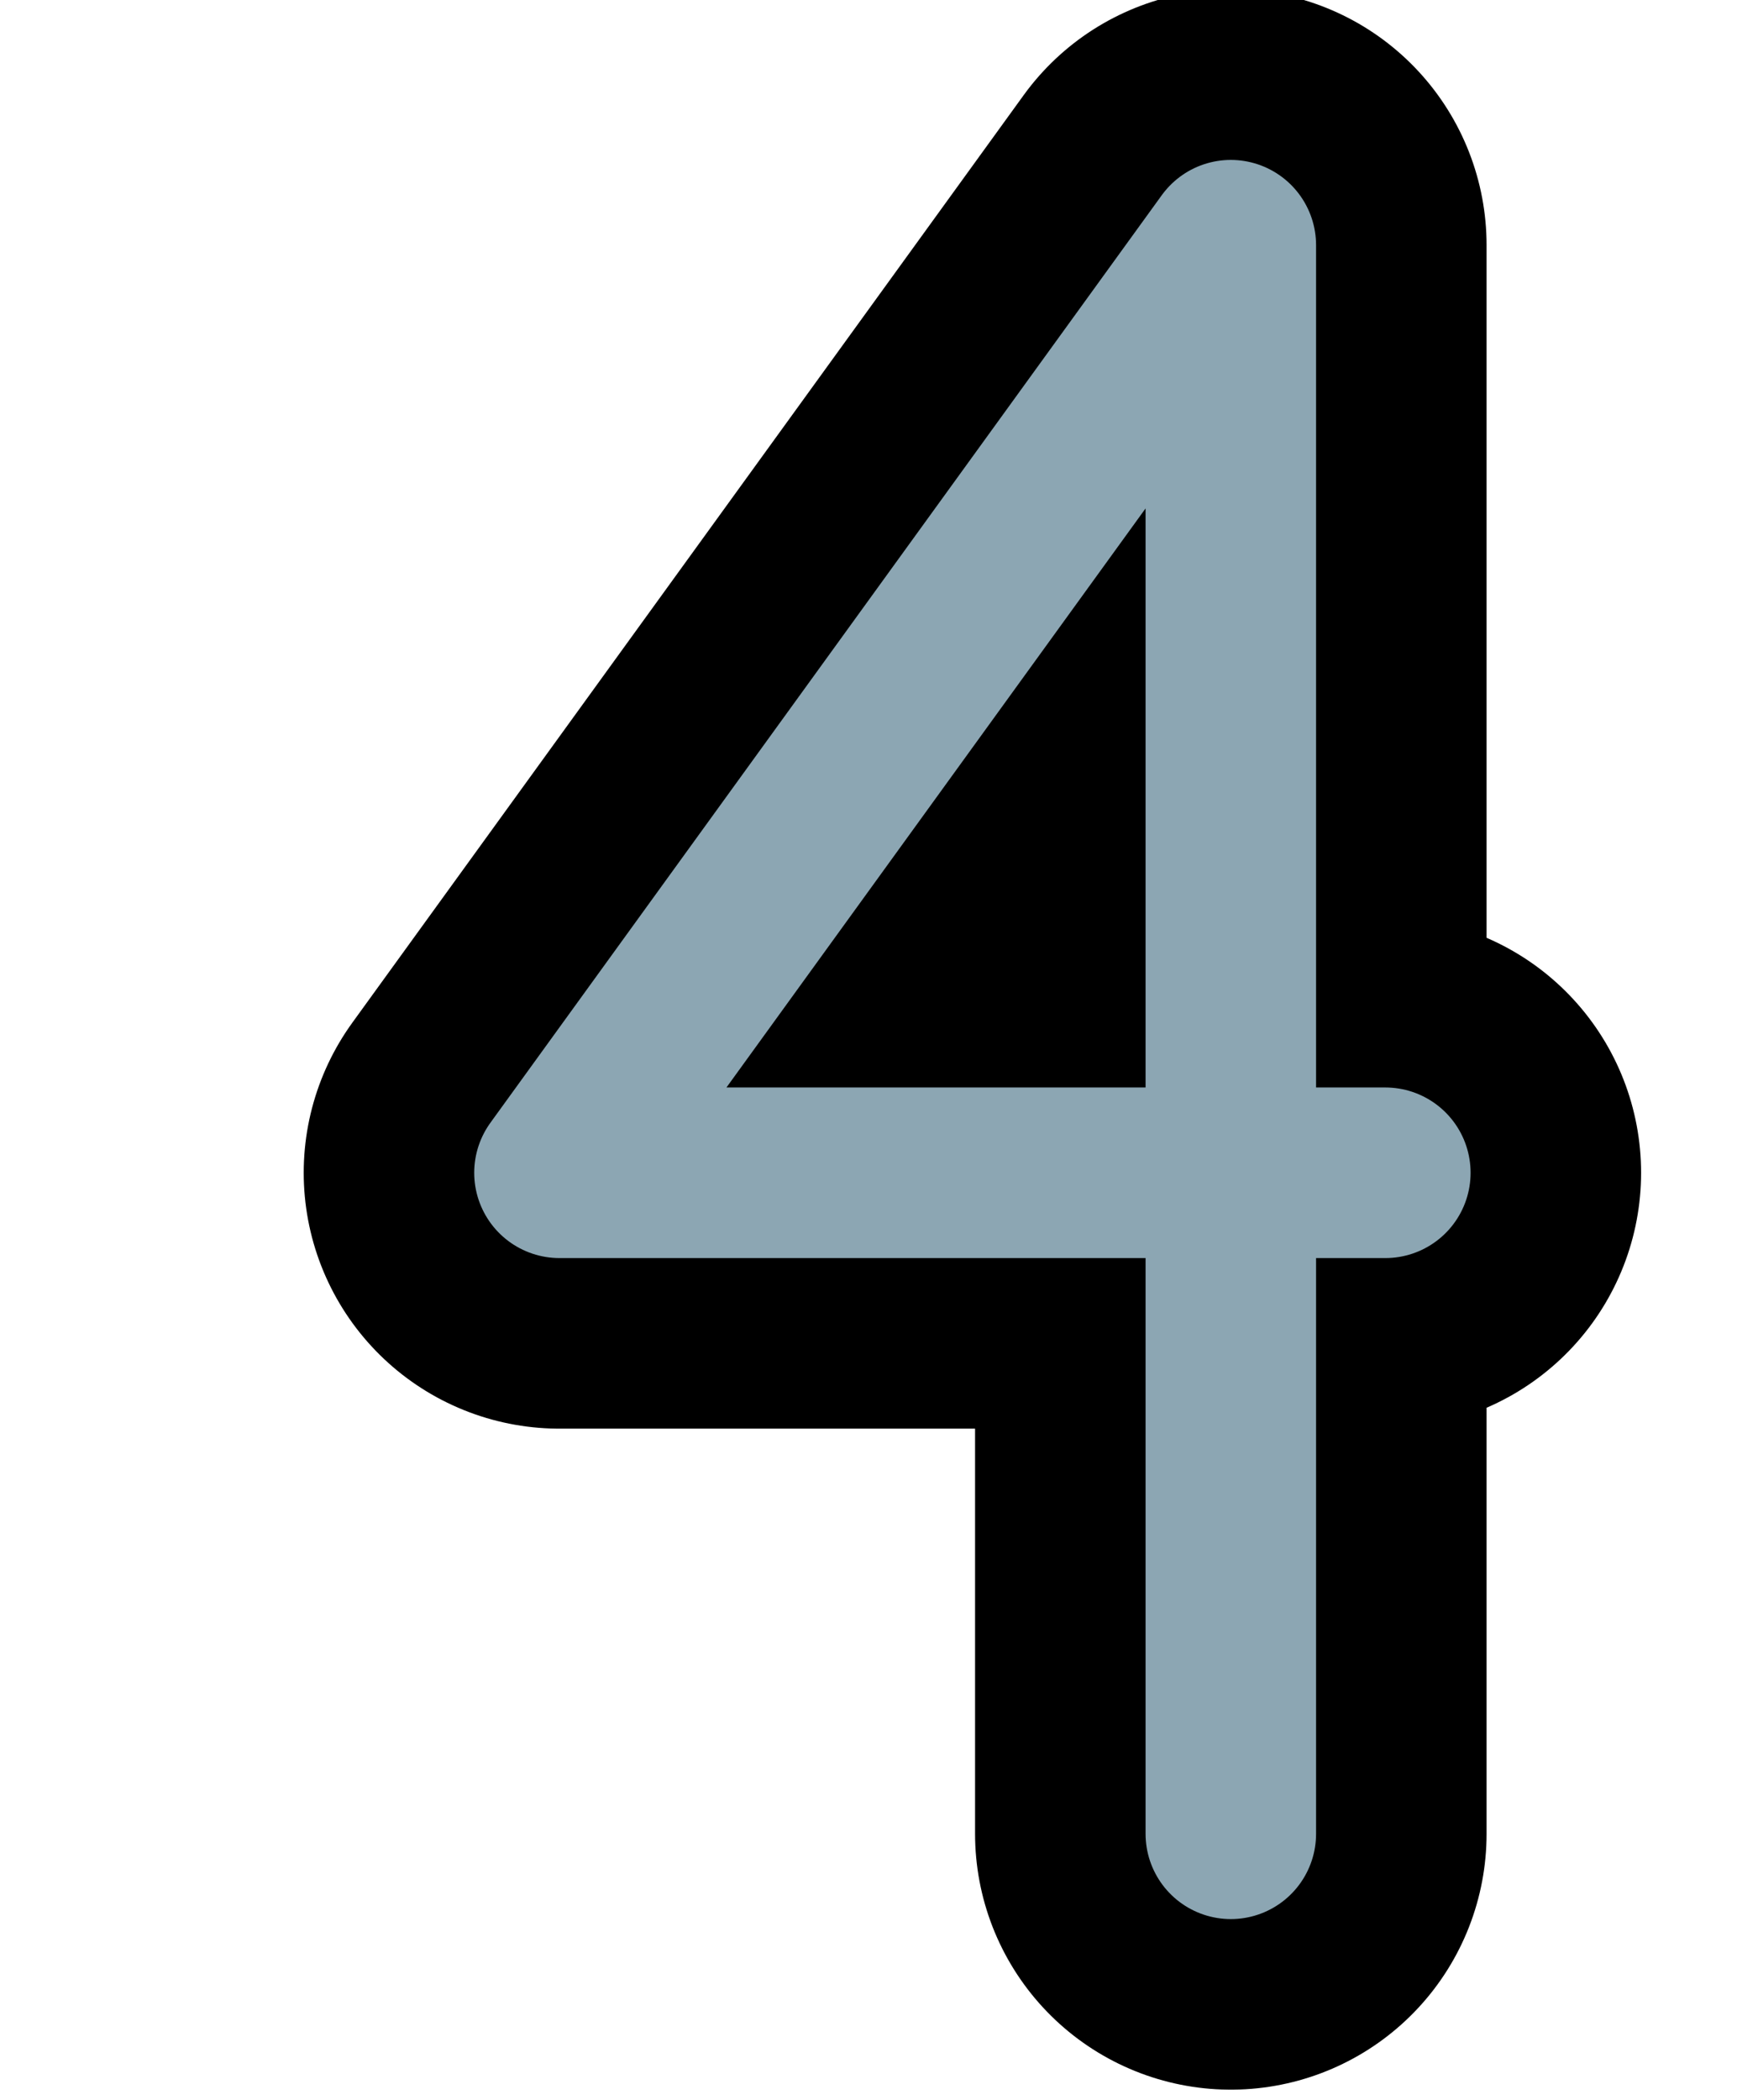 <?xml version="1.0" encoding="UTF-8"?>

<svg xmlns="http://www.w3.org/2000/svg" version="1.2" baseProfile="tiny" xml:space="preserve" style="shape-rendering:geometricPrecision; fill-rule:evenodd;" width="3.26mm" height="3.94mm" viewBox="-0.48 -1.98 3.26 3.94">
  <title>SAFCON14</title>
  <desc>contour label</desc>
  <rect style="stroke:black;stroke-width:0.32;display:none;" fill="none" x="0.75" y="-1.5" height="2.98" width="1.55"/>
  <rect style="stroke:blue;stroke-width:0.32;display:none;" fill="none" x="0" y="-1.5" height="2.98" width="2.3"/>
  <path d=" M 1.83,1.46 L 1.83,-1.52 L 0.57,0.22 L 2.12,0.22" style="stroke-linecap:round;stroke-linejoin:round;fill:none;stroke:#000000;" stroke-width="0.96" />
  <path d=" M 1.83,1.46 L 1.83,-1.52 L 0.57,0.22 L 2.12,0.22" style="stroke-linecap:round;stroke-linejoin:round;fill:none;stroke:#8CA6B3;" stroke-width="0.32" />
  <circle style="stroke:red;stroke-width:0.64;display:none;" fill="none" cx="0" cy="0" r="1"/>
</svg>
